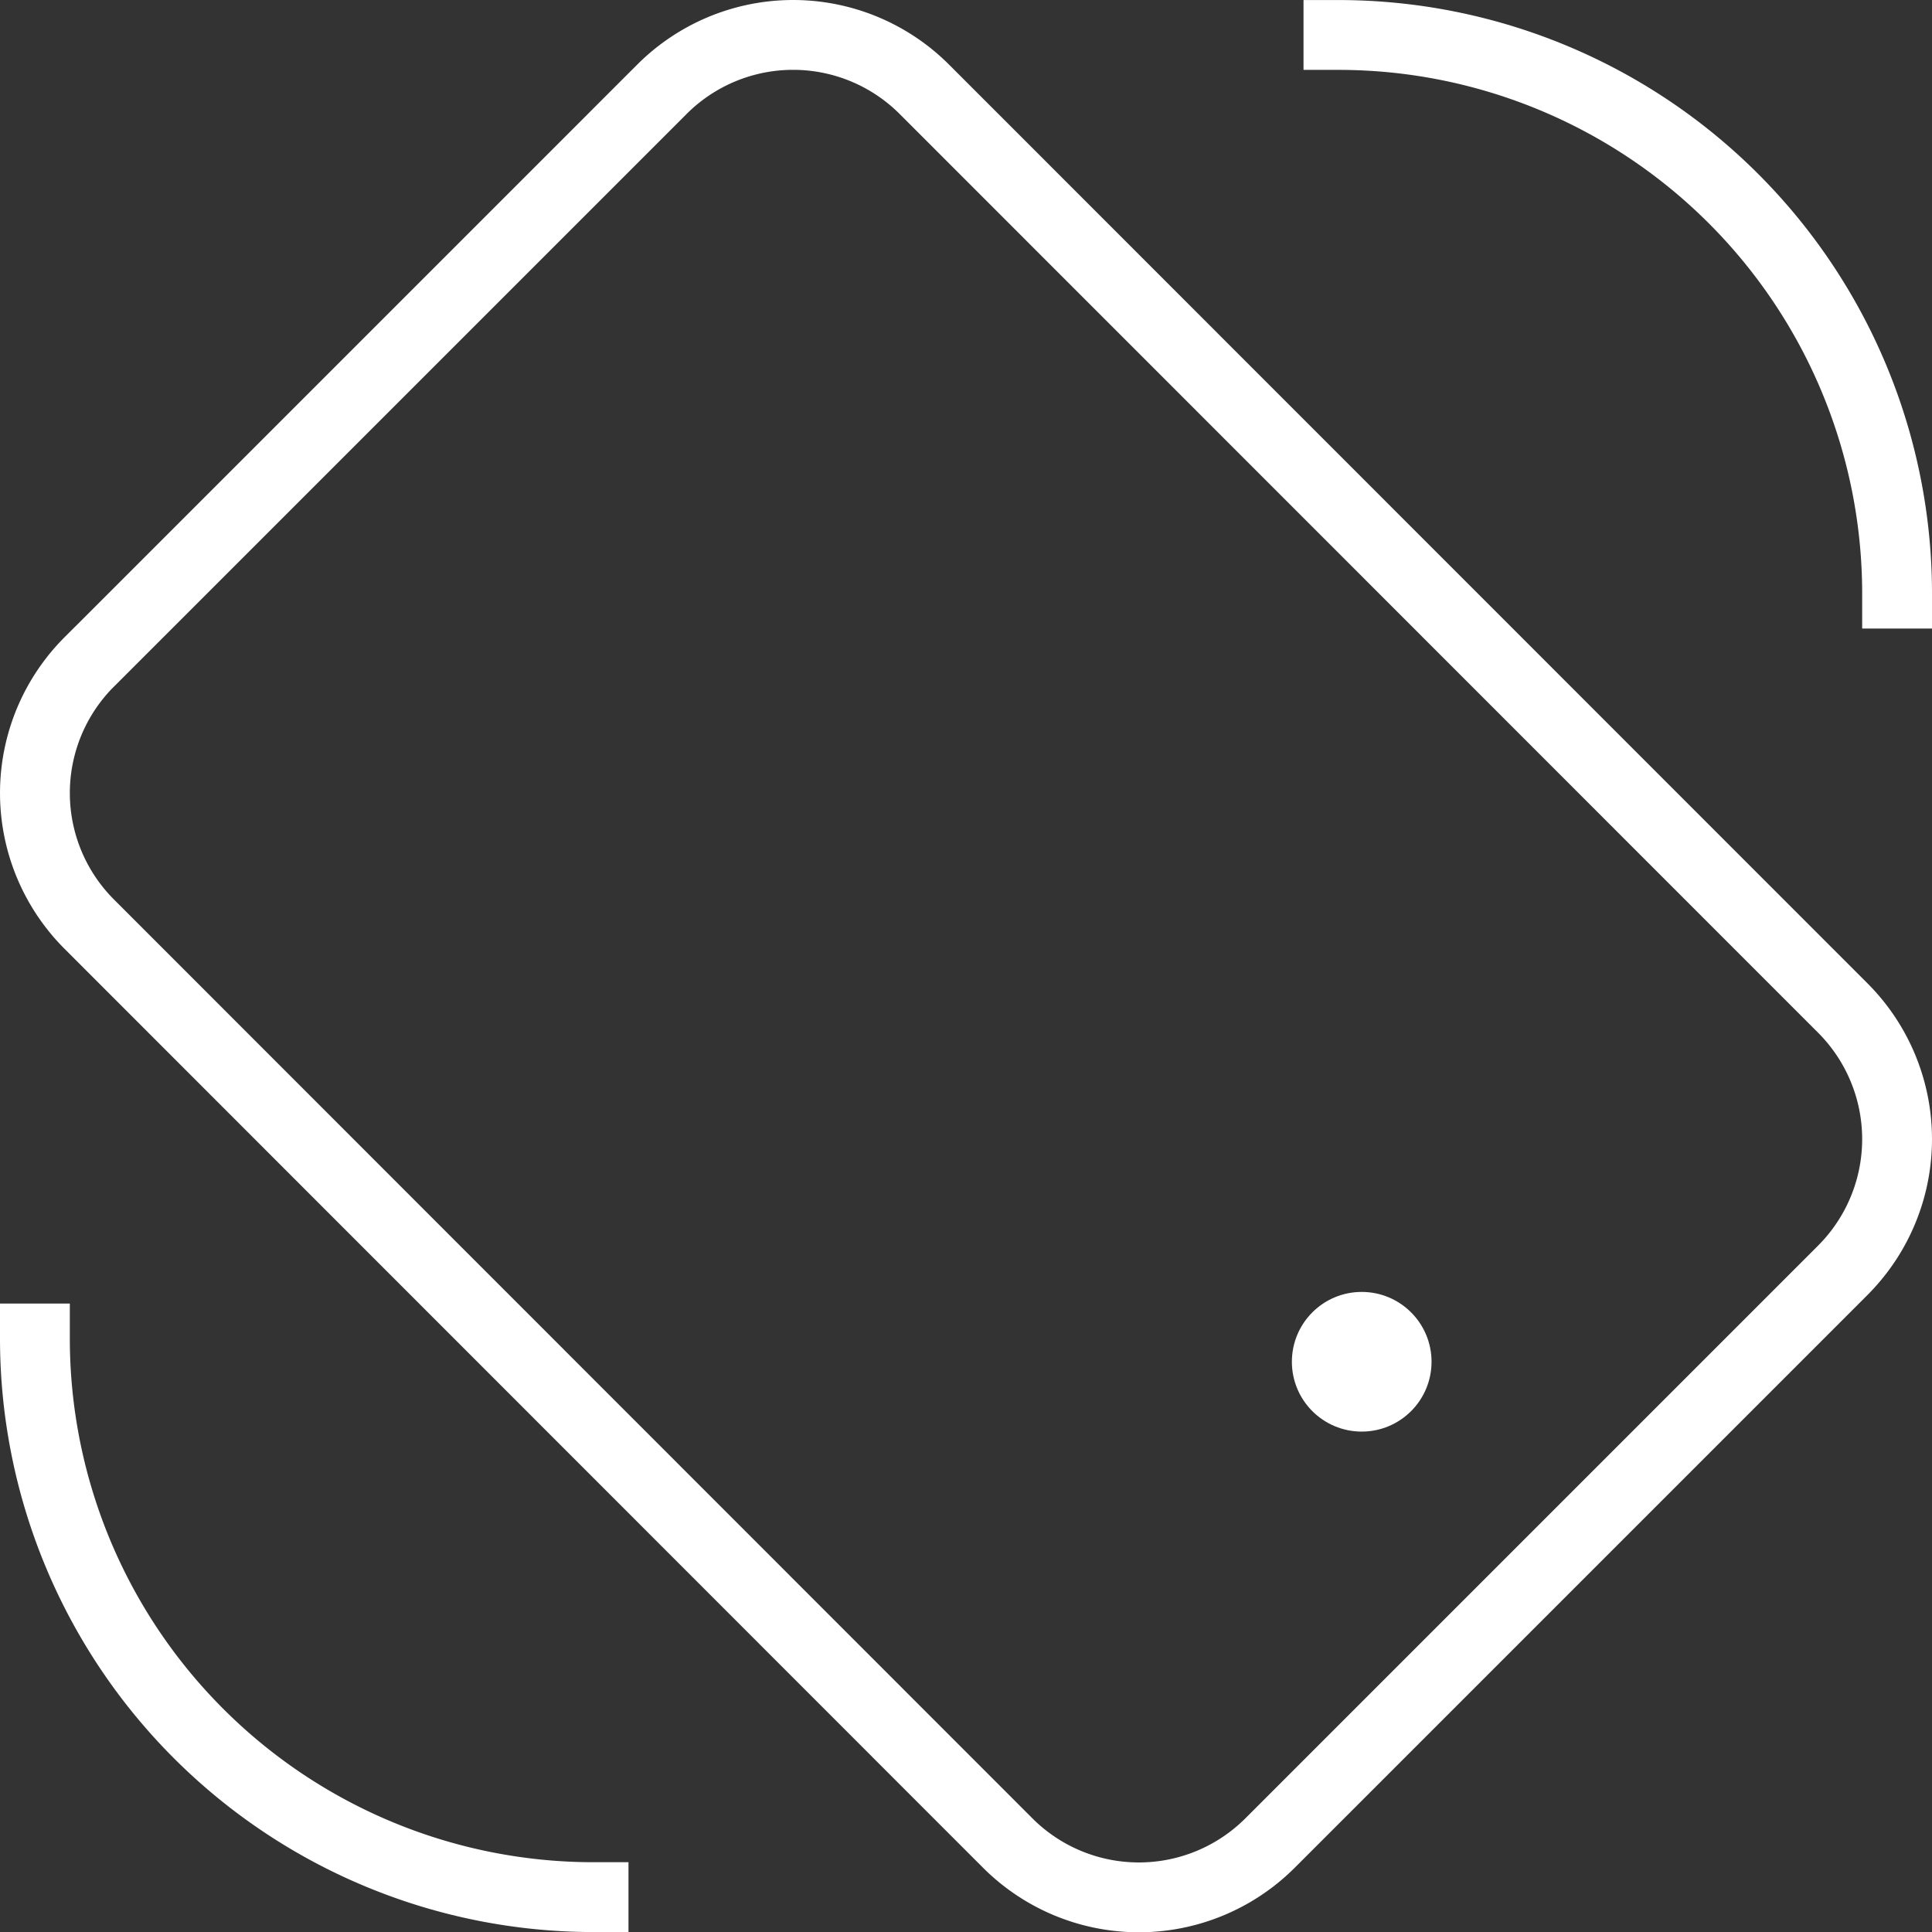 <svg xmlns="http://www.w3.org/2000/svg" width="41.5" height="41.506" viewBox="0 0 41.5 41.506"><rect x="0" y="0" width="41.5" height="41.506" fill="#333333" stroke="none"/><defs><style>.a{fill:none;stroke:#fff;stroke-linecap:square;stroke-miterlimit:10;stroke-width:1.5px;}.b{fill:#fff;}</style></defs><g transform="translate(44.75 44.751) rotate(180)"><path class="a" d="M32,4A12,12,0,0,1,44,16"/><path class="a" d="M16,44A12,12,0,0,1,4,32"/><path class="a" d="M42.832,30.533l-12.3,12.3a3.985,3.985,0,0,1-5.637,0L5.168,23.1a3.985,3.985,0,0,1,0-5.637l12.3-12.3a3.985,3.985,0,0,1,5.637,0L42.833,24.9a3.983,3.983,0,0,1,0,5.633Z"/><circle class="b" cx="1.5" cy="1.5" r="1.5" transform="translate(14 14)"/></g></svg>